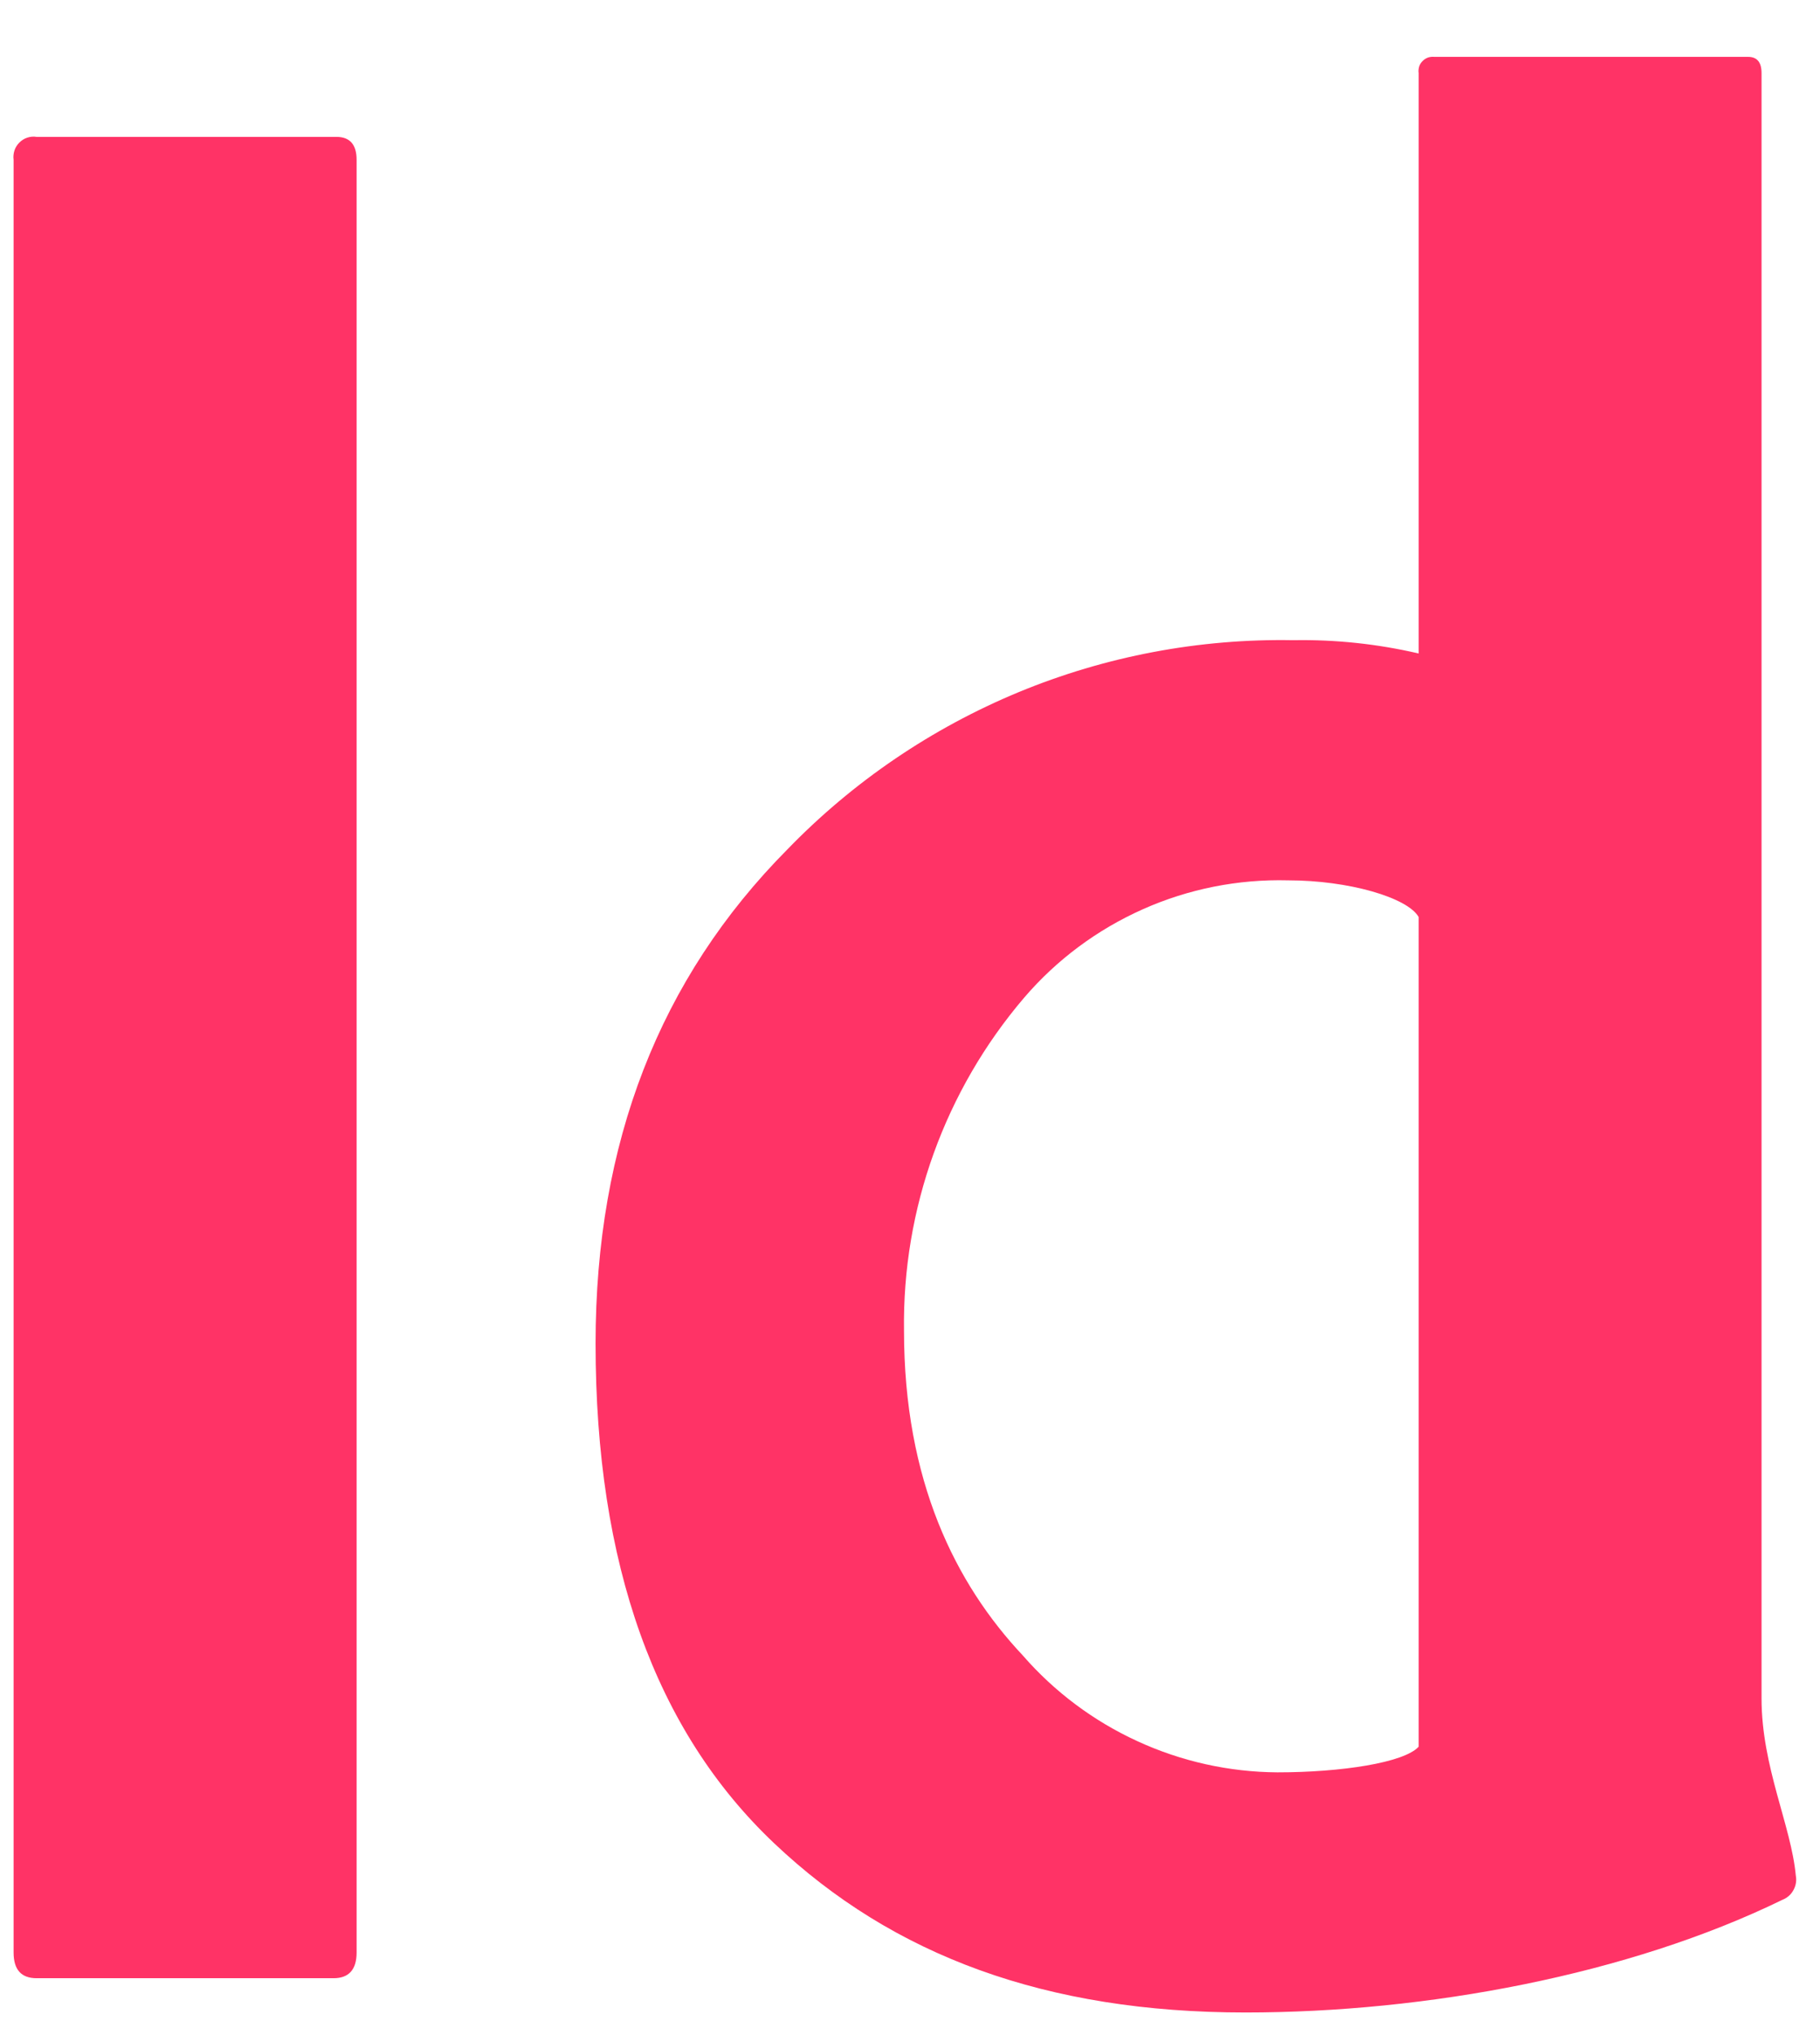 <svg width="17" height="19" viewBox="0 0 17 19" fill="none" xmlns="http://www.w3.org/2000/svg">
<path d="M3.331 1.492V18.229C3.331 18.389 3.258 18.469 3.116 18.469H0.342C0.198 18.469 0.127 18.389 0.127 18.229V1.492C0.123 1.463 0.126 1.433 0.135 1.405C0.144 1.377 0.16 1.352 0.181 1.331C0.202 1.31 0.227 1.294 0.255 1.285C0.283 1.276 0.313 1.273 0.342 1.278H3.143C3.268 1.278 3.331 1.35 3.331 1.492ZM11.633 18.789C9.774 18.789 8.343 18.262 7.232 17.21C6.12 16.158 5.563 14.603 5.563 12.543C5.563 10.671 6.16 9.134 7.355 7.93C7.967 7.298 8.702 6.799 9.515 6.462C10.328 6.126 11.202 5.961 12.082 5.977C12.475 5.97 12.868 6.012 13.251 6.101V0.682C13.248 0.662 13.25 0.641 13.256 0.621C13.262 0.602 13.273 0.584 13.288 0.57C13.302 0.555 13.32 0.544 13.339 0.537C13.358 0.531 13.379 0.529 13.4 0.531H16.329C16.412 0.531 16.454 0.581 16.454 0.682V15.857C16.454 16.497 16.731 17.043 16.774 17.511C16.783 17.557 16.775 17.605 16.752 17.646C16.73 17.688 16.693 17.72 16.649 17.737C15.211 18.438 13.326 18.789 11.633 18.789ZM13.251 16.308V8.561C13.146 8.379 12.596 8.219 12.032 8.219C11.565 8.207 11.101 8.299 10.675 8.489C10.248 8.679 9.869 8.961 9.565 9.316C8.827 10.181 8.428 11.285 8.444 12.423C8.444 13.826 8.925 14.787 9.553 15.455C9.849 15.795 10.214 16.068 10.624 16.256C11.034 16.445 11.48 16.544 11.931 16.547C12.53 16.547 13.114 16.457 13.251 16.308Z" fill="#FF3366"/>
</svg>
